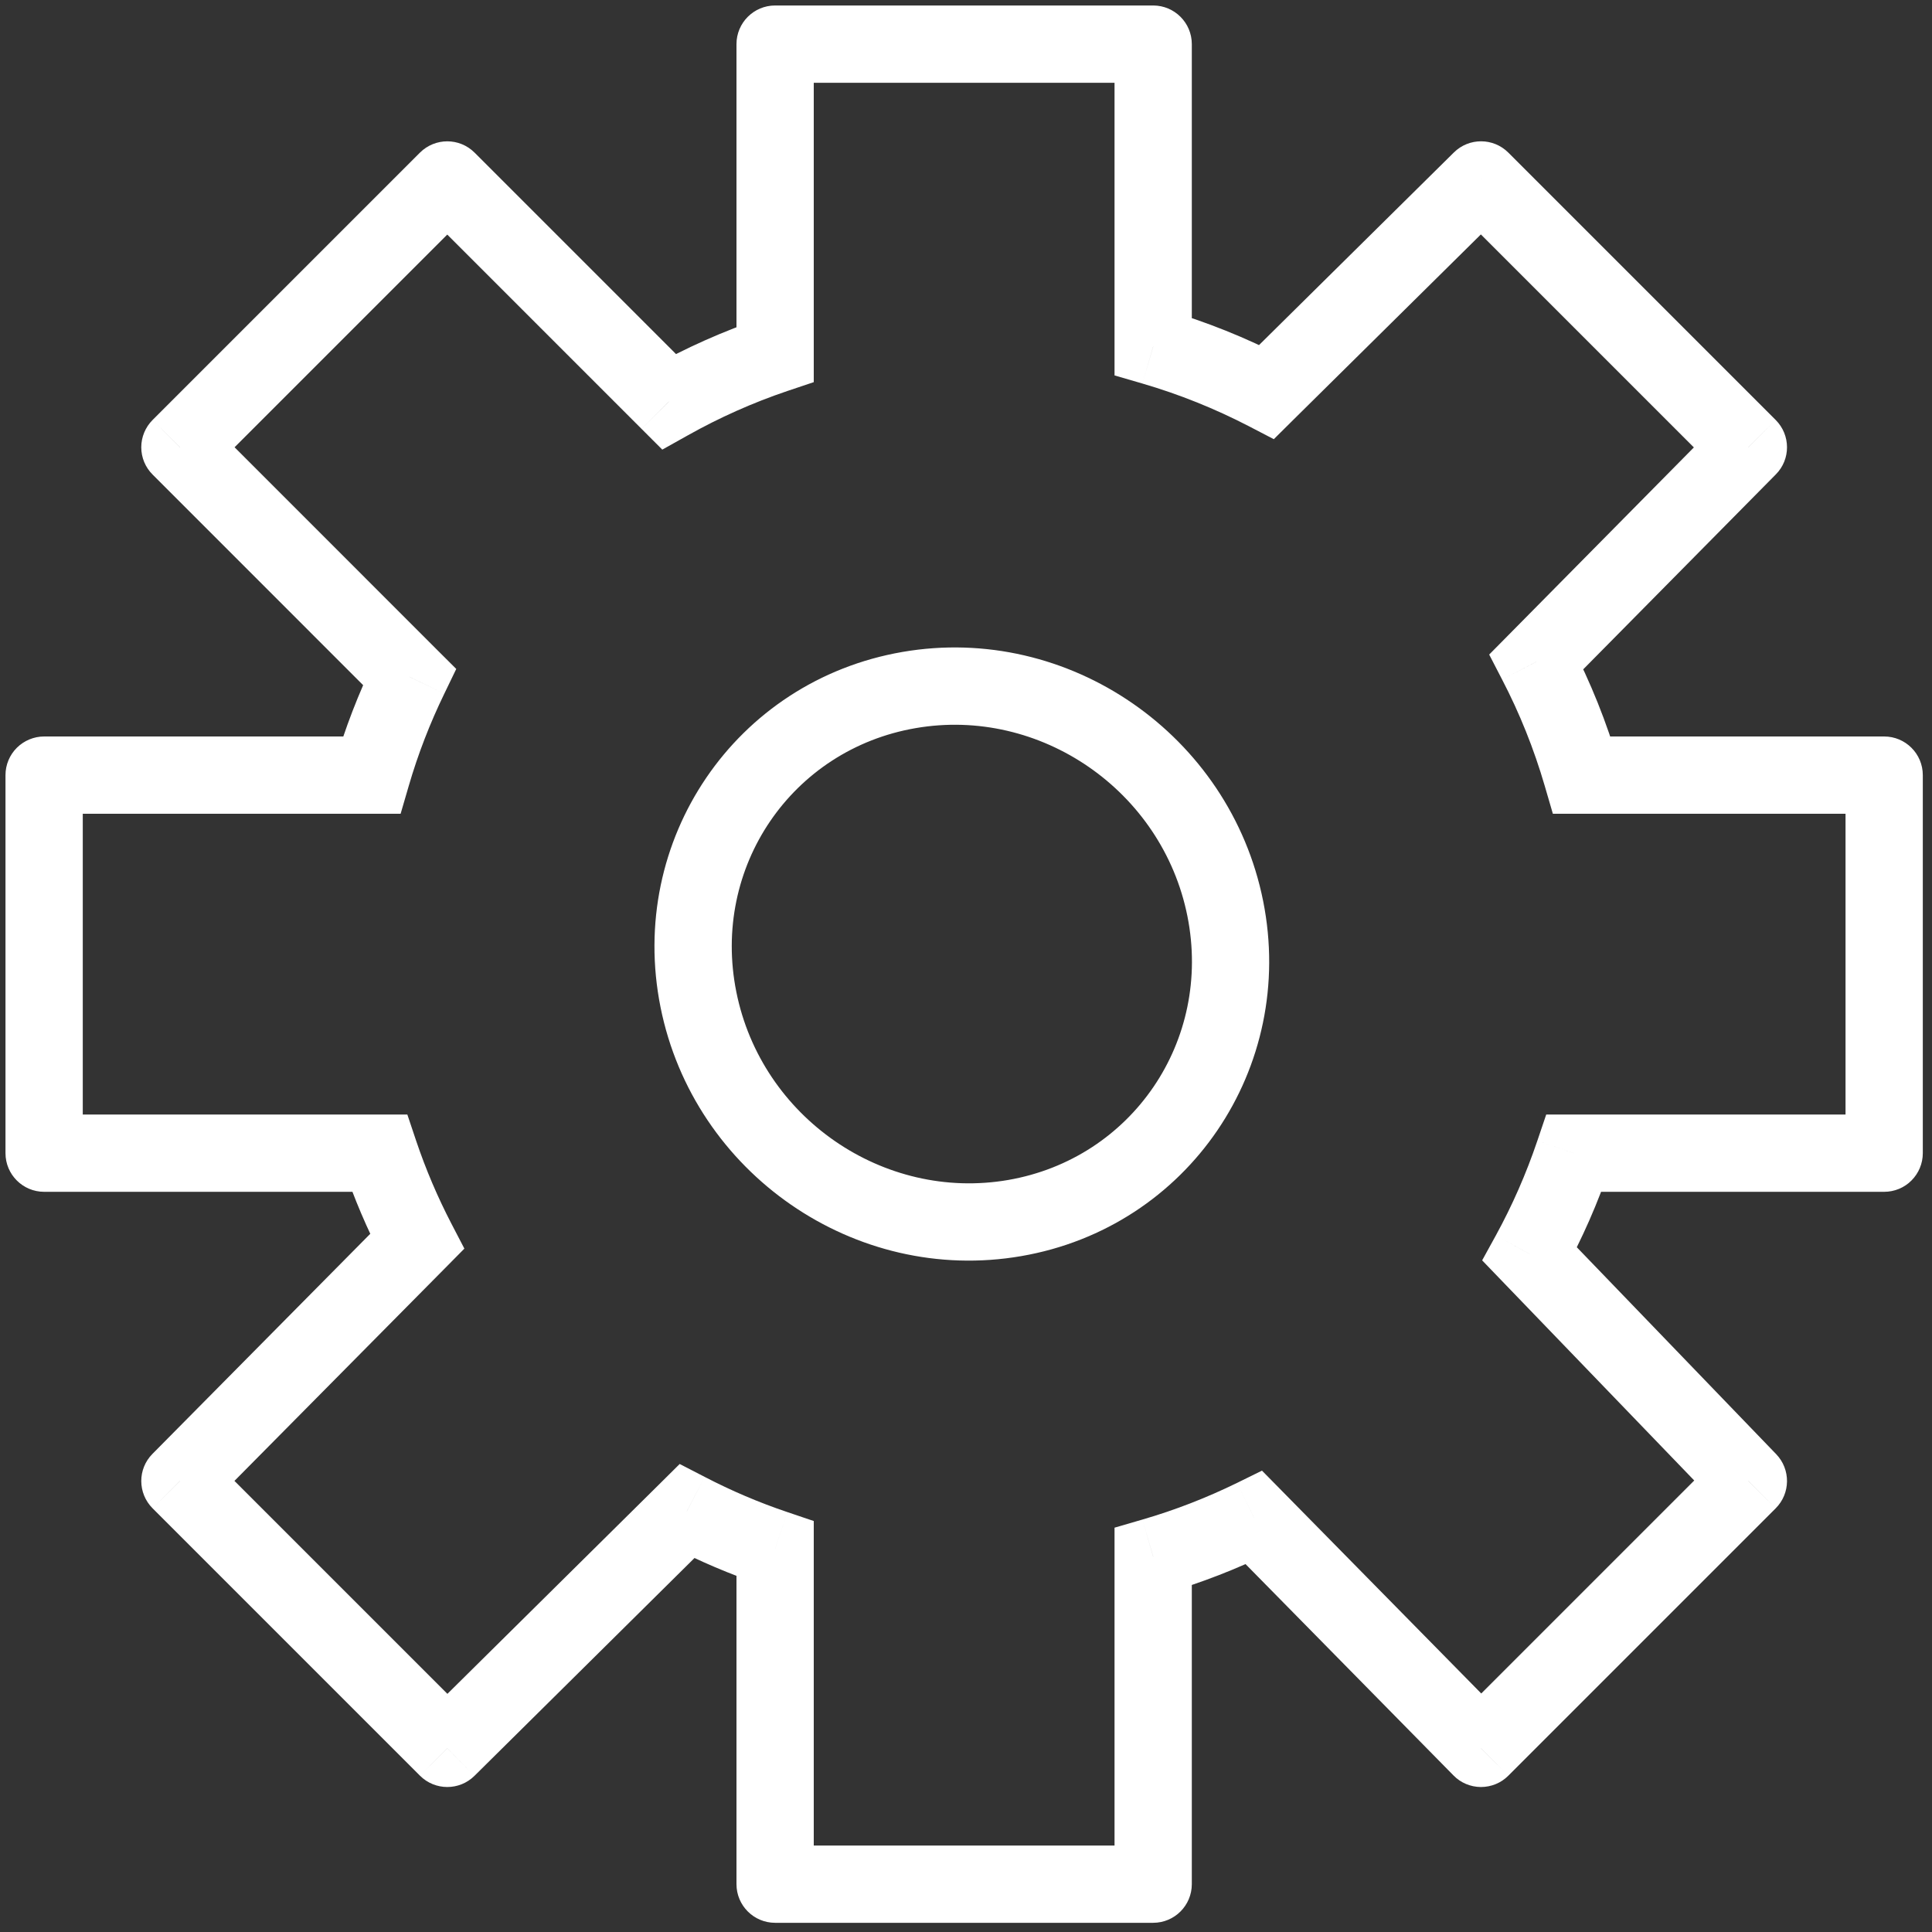 <svg width="25" height="25" viewBox="0 0 25 25" fill="none" xmlns="http://www.w3.org/2000/svg">
<rect x="0" y="0" width="25" height="25" fill="#333333" stroke="none"/>
<path d="M10.03 0.571V0.071C9.754 0.071 9.53 0.295 9.53 0.571L10.03 0.571ZM14.922 0.571H15.422C15.422 0.295 15.198 0.071 14.922 0.071V0.571ZM14.922 24.381V24.881C15.198 24.881 15.422 24.657 15.422 24.381H14.922ZM10.03 24.381H9.53C9.53 24.657 9.754 24.881 10.03 24.881V24.381ZM24.381 10.03H24.881C24.881 9.754 24.657 9.53 24.381 9.53L24.381 10.03ZM24.381 14.922V15.422C24.513 15.422 24.641 15.37 24.734 15.276C24.828 15.182 24.881 15.055 24.881 14.922H24.381ZM0.571 14.922H0.071C0.071 15.198 0.295 15.422 0.571 15.422L0.571 14.922ZM0.571 10.03L0.571 9.53C0.439 9.53 0.312 9.583 0.218 9.676C0.124 9.77 0.071 9.897 0.071 10.03H0.571ZM19.164 2.329L19.518 1.975C19.323 1.78 19.008 1.78 18.813 1.973L19.164 2.329ZM22.624 5.788L22.979 6.139C23.173 5.944 23.172 5.629 22.977 5.434L22.624 5.788ZM5.788 22.624L5.434 22.977C5.629 23.172 5.944 23.173 6.14 22.979L5.788 22.624ZM2.328 19.164L1.973 18.813C1.779 19.008 1.78 19.323 1.975 19.518L2.328 19.164ZM22.624 19.164L22.977 19.518C23.17 19.325 23.173 19.014 22.984 18.817L22.624 19.164ZM19.164 22.624L18.808 22.974C18.901 23.07 19.029 23.123 19.162 23.124C19.296 23.124 19.424 23.072 19.518 22.977L19.164 22.624ZM2.328 5.788L1.975 5.434C1.881 5.528 1.828 5.655 1.828 5.788C1.828 5.921 1.881 6.048 1.975 6.141L2.328 5.788ZM5.788 2.329L6.141 1.975C5.946 1.78 5.63 1.78 5.434 1.975L5.788 2.329ZM20.367 14.922V14.422H20.008L19.893 14.762L20.367 14.922ZM19.794 16.227L19.356 15.987L19.179 16.309L19.434 16.574L19.794 16.227ZM16.227 19.637L16.583 19.287L16.33 19.03L16.007 19.189L16.227 19.637ZM14.922 20.143L14.783 19.663L14.422 19.768V20.143H14.922ZM10.03 20.041H10.53V19.682L10.19 19.567L10.03 20.041ZM8.888 19.555L9.119 19.111L8.795 18.944L8.537 19.2L8.888 19.555ZM5.397 16.064L5.753 16.416L6.009 16.157L5.841 15.834L5.397 16.064ZM4.912 14.922L5.385 14.762L5.271 14.422H4.912L4.912 14.922ZM4.809 10.03V10.53H5.184L5.289 10.17L4.809 10.03ZM5.299 8.758L5.749 8.977L5.904 8.656L5.652 8.405L5.299 8.758ZM8.656 5.197L8.302 5.55L8.57 5.818L8.901 5.633L8.656 5.197ZM10.03 4.586L10.19 5.059L10.53 4.945V4.586H10.03ZM14.922 4.483H14.422V4.858L14.783 4.963L14.922 4.483ZM16.39 5.071L16.16 5.515L16.483 5.683L16.741 5.427L16.39 5.071ZM19.881 8.562L19.526 8.211L19.27 8.47L19.437 8.793L19.881 8.562ZM20.469 10.03L19.989 10.17L20.094 10.53H20.469V10.03ZM10.03 1.071H14.922V0.071H10.03V1.071ZM14.922 23.881H10.03V24.881H14.922V23.881ZM23.881 10.03V14.922H24.881V10.03H23.881ZM1.071 14.922V10.03H0.071V14.922H1.071ZM18.811 2.682L22.27 6.141L22.977 5.434L19.518 1.975L18.811 2.682ZM6.141 22.27L2.682 18.811L1.975 19.518L5.434 22.977L6.141 22.27ZM22.27 18.811L18.811 22.27L19.518 22.977L22.977 19.518L22.27 18.811ZM2.682 6.141L6.141 2.682L5.434 1.975L1.975 5.434L2.682 6.141ZM19.893 14.762C19.749 15.188 19.569 15.598 19.356 15.987L20.233 16.467C20.474 16.027 20.678 15.565 20.84 15.082L19.893 14.762ZM16.007 19.189C15.616 19.38 15.207 19.54 14.783 19.663L15.062 20.623C15.542 20.483 16.005 20.303 16.447 20.086L16.007 19.189ZM10.19 19.567C9.819 19.442 9.461 19.289 9.119 19.111L8.658 19.999C9.046 20.2 9.451 20.373 9.87 20.514L10.19 19.567ZM5.841 15.834C5.663 15.491 5.51 15.133 5.385 14.762L4.438 15.082C4.579 15.502 4.752 15.906 4.953 16.294L5.841 15.834ZM5.289 10.17C5.409 9.757 5.564 9.358 5.749 8.977L4.849 8.54C4.64 8.971 4.465 9.423 4.329 9.89L5.289 10.17ZM8.901 5.633C9.309 5.404 9.74 5.211 10.19 5.059L9.87 4.112C9.361 4.284 8.873 4.502 8.411 4.761L8.901 5.633ZM14.783 4.963C15.263 5.103 15.723 5.289 16.16 5.515L16.62 4.627C16.127 4.371 15.605 4.161 15.062 4.003L14.783 4.963ZM19.437 8.793C19.664 9.229 19.849 9.69 19.989 10.17L20.949 9.89C20.791 9.347 20.581 8.825 20.325 8.332L19.437 8.793ZM10.53 4.586V0.571H9.53V4.586H10.53ZM14.422 0.571V4.483H15.422V0.571H14.422ZM5.434 2.682L8.302 5.55L9.009 4.843L6.141 1.975L5.434 2.682ZM5.652 8.405L2.682 5.434L1.975 6.141L4.945 9.112L5.652 8.405ZM16.741 5.427L19.516 2.684L18.813 1.973L16.038 4.716L16.741 5.427ZM22.268 5.436L19.526 8.211L20.237 8.914L22.979 6.139L22.268 5.436ZM20.469 10.53H24.381L24.381 9.53H20.469V10.53ZM24.381 14.422L20.367 14.422V15.422L24.381 15.422L24.381 14.422ZM19.434 16.574L22.264 19.511L22.984 18.817L20.154 15.88L19.434 16.574ZM19.521 22.273L16.583 19.287L15.87 19.988L18.808 22.974L19.521 22.273ZM14.422 20.143V24.381H15.422V20.143H14.422ZM10.53 24.381V20.041H9.53V24.381H10.53ZM8.537 19.2L5.436 22.268L6.14 22.979L9.24 19.91L8.537 19.2ZM2.684 19.516L5.753 16.416L5.042 15.712L1.973 18.813L2.684 19.516ZM4.912 14.422L0.571 14.422L0.571 15.422L4.912 15.422L4.912 14.422ZM0.571 10.53H4.809V9.53H0.571L0.571 10.53ZM15.365 11.855C15.688 13.469 14.647 14.992 13.045 15.269L13.215 16.254C15.378 15.881 16.777 13.818 16.345 11.659L15.365 11.855ZM13.045 15.269C11.432 15.547 9.853 14.46 9.528 12.835L8.547 13.032C8.977 15.181 11.062 16.626 13.215 16.254L13.045 15.269ZM9.528 12.835C9.204 11.221 10.246 9.698 11.848 9.422L11.678 8.436C9.514 8.81 8.115 10.872 8.547 13.032L9.528 12.835ZM11.848 9.422C13.46 9.143 15.04 10.231 15.365 11.855L16.345 11.659C15.915 9.51 13.83 8.065 11.678 8.436L11.848 9.422Z" fill="white"/>
</svg>
